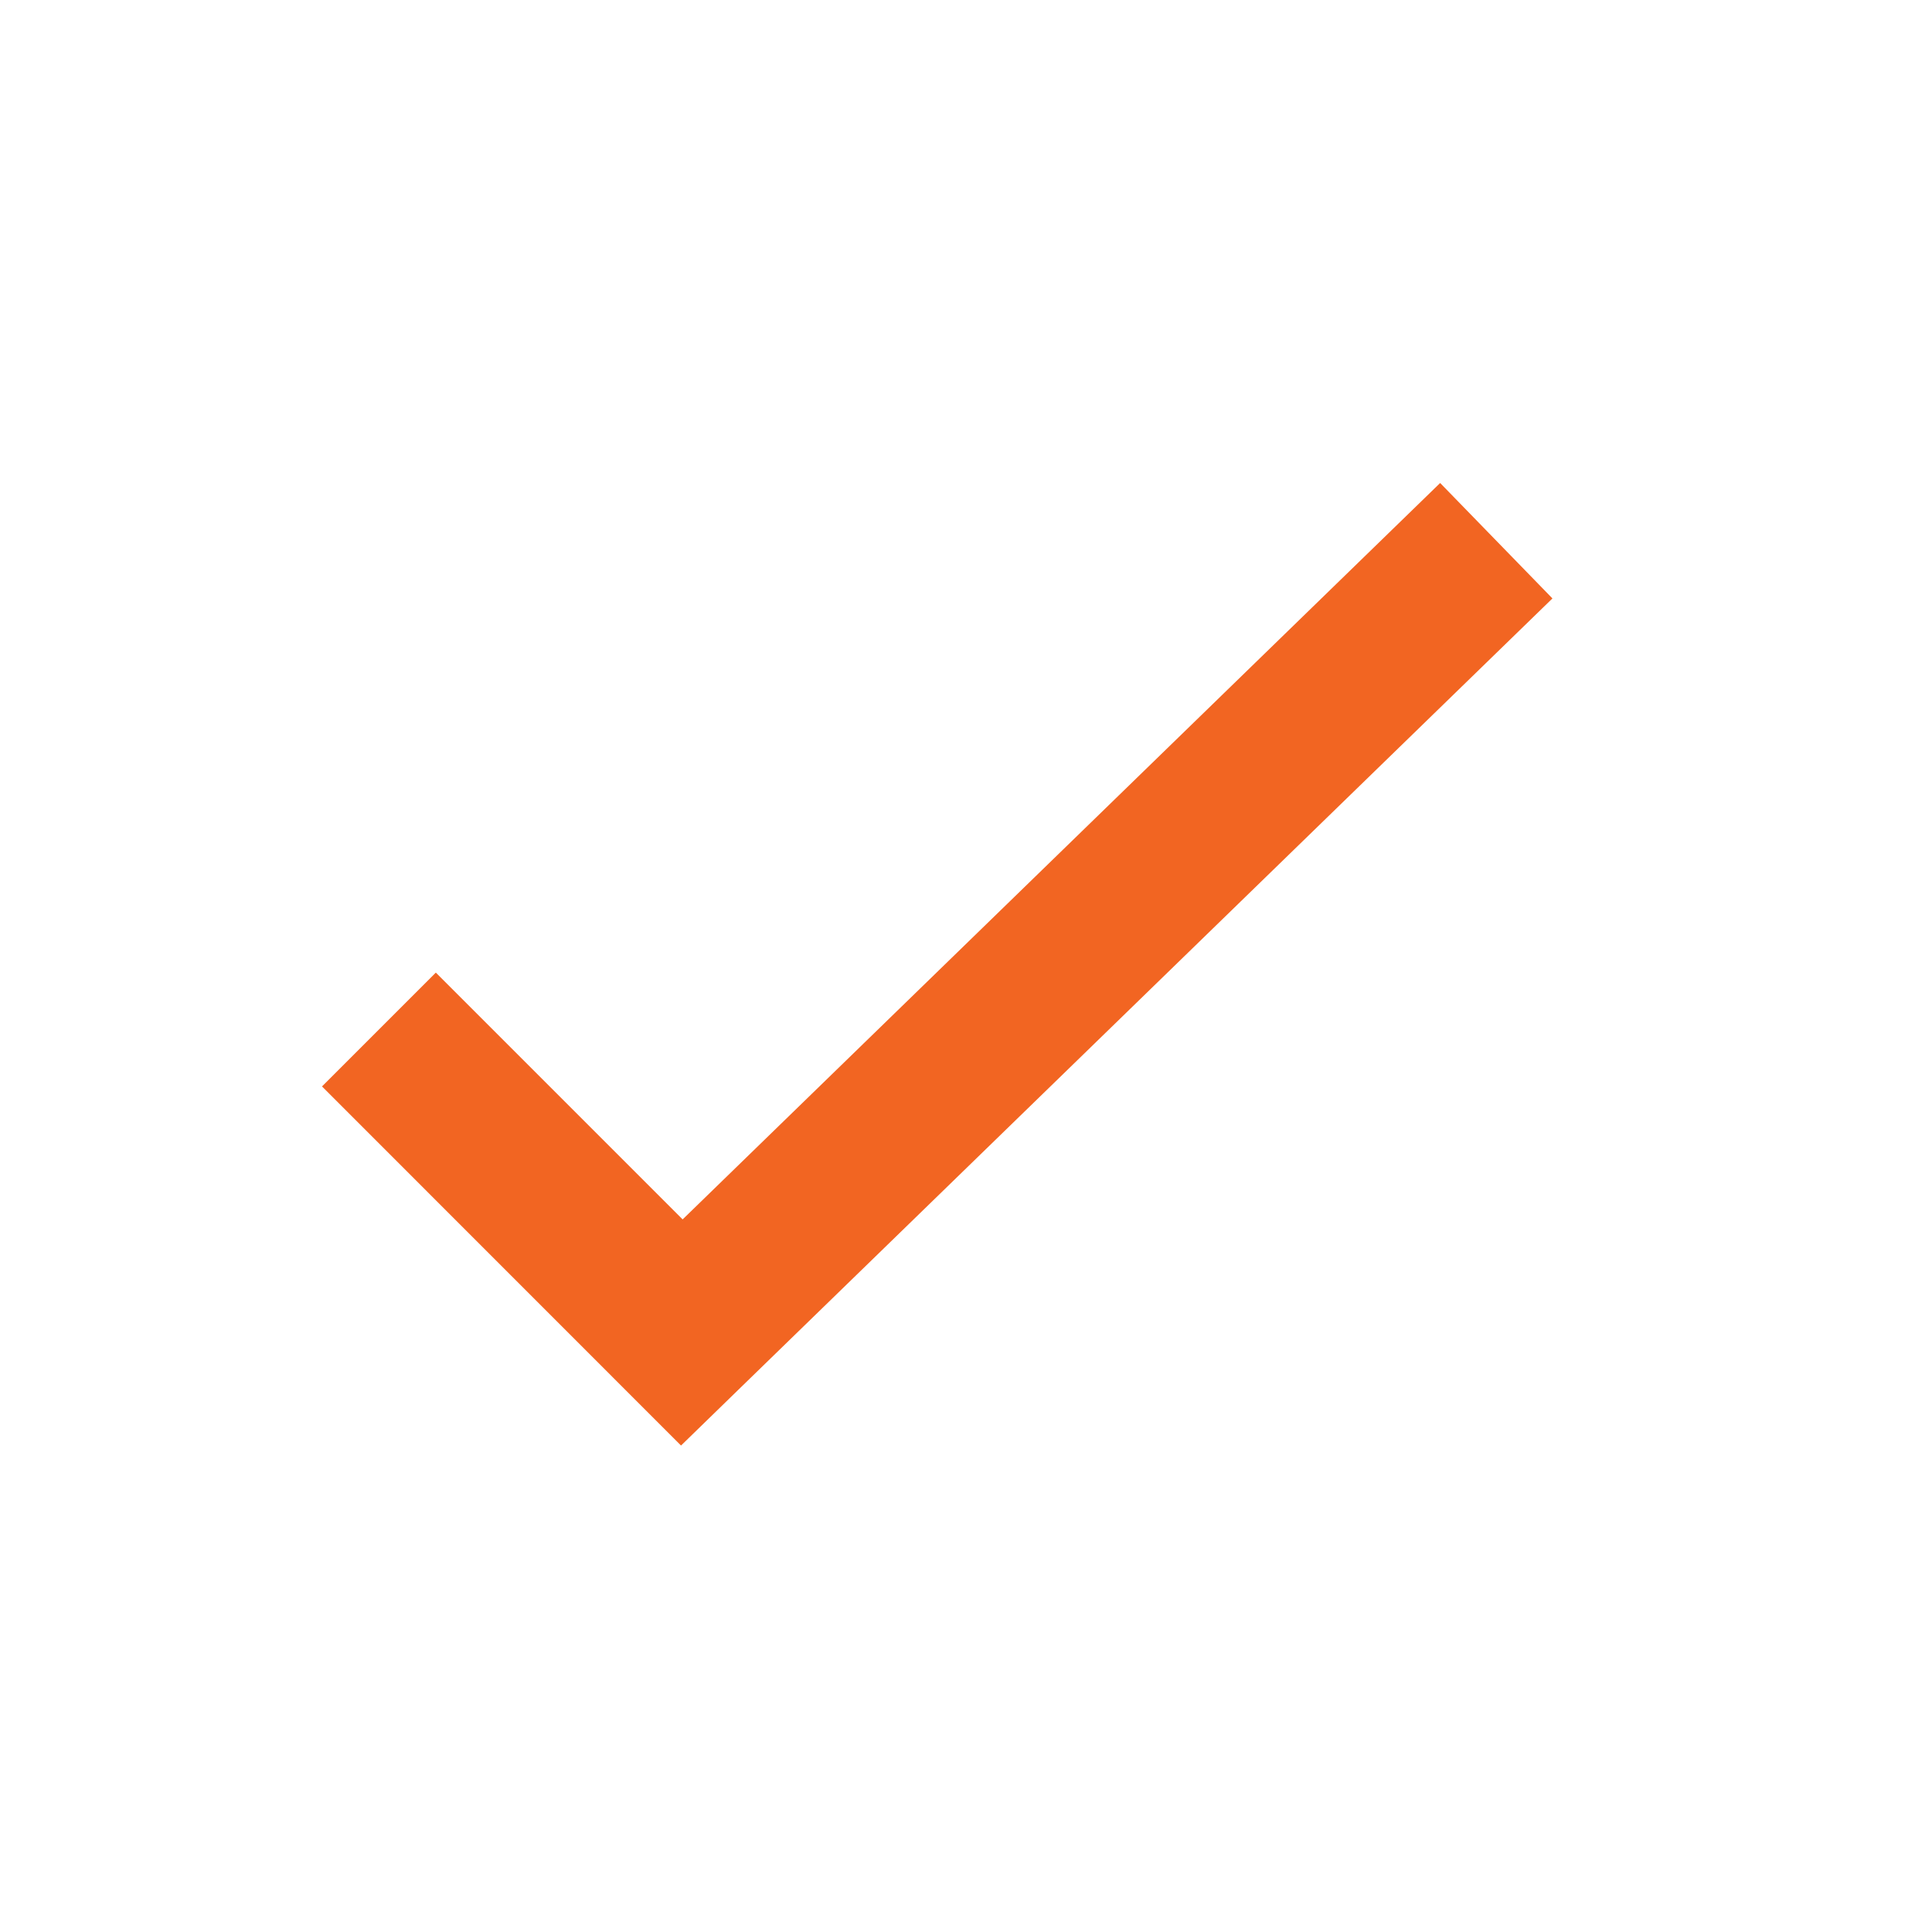 <svg xmlns="http://www.w3.org/2000/svg" width="24" height="24" viewBox="0 0 24 24">
    <g fill="none" fill-rule="evenodd">
        <path d="M4 4h16v16H4z"/>
        <path fill="#F26522" fill-rule="nonzero" d="M7.763 17.26l.697.697.707-.688 10.118-9.835L17.89 6 7.773 15.835l1.404.01-3.763-3.763L4 13.496z"/>
    </g>
</svg>
